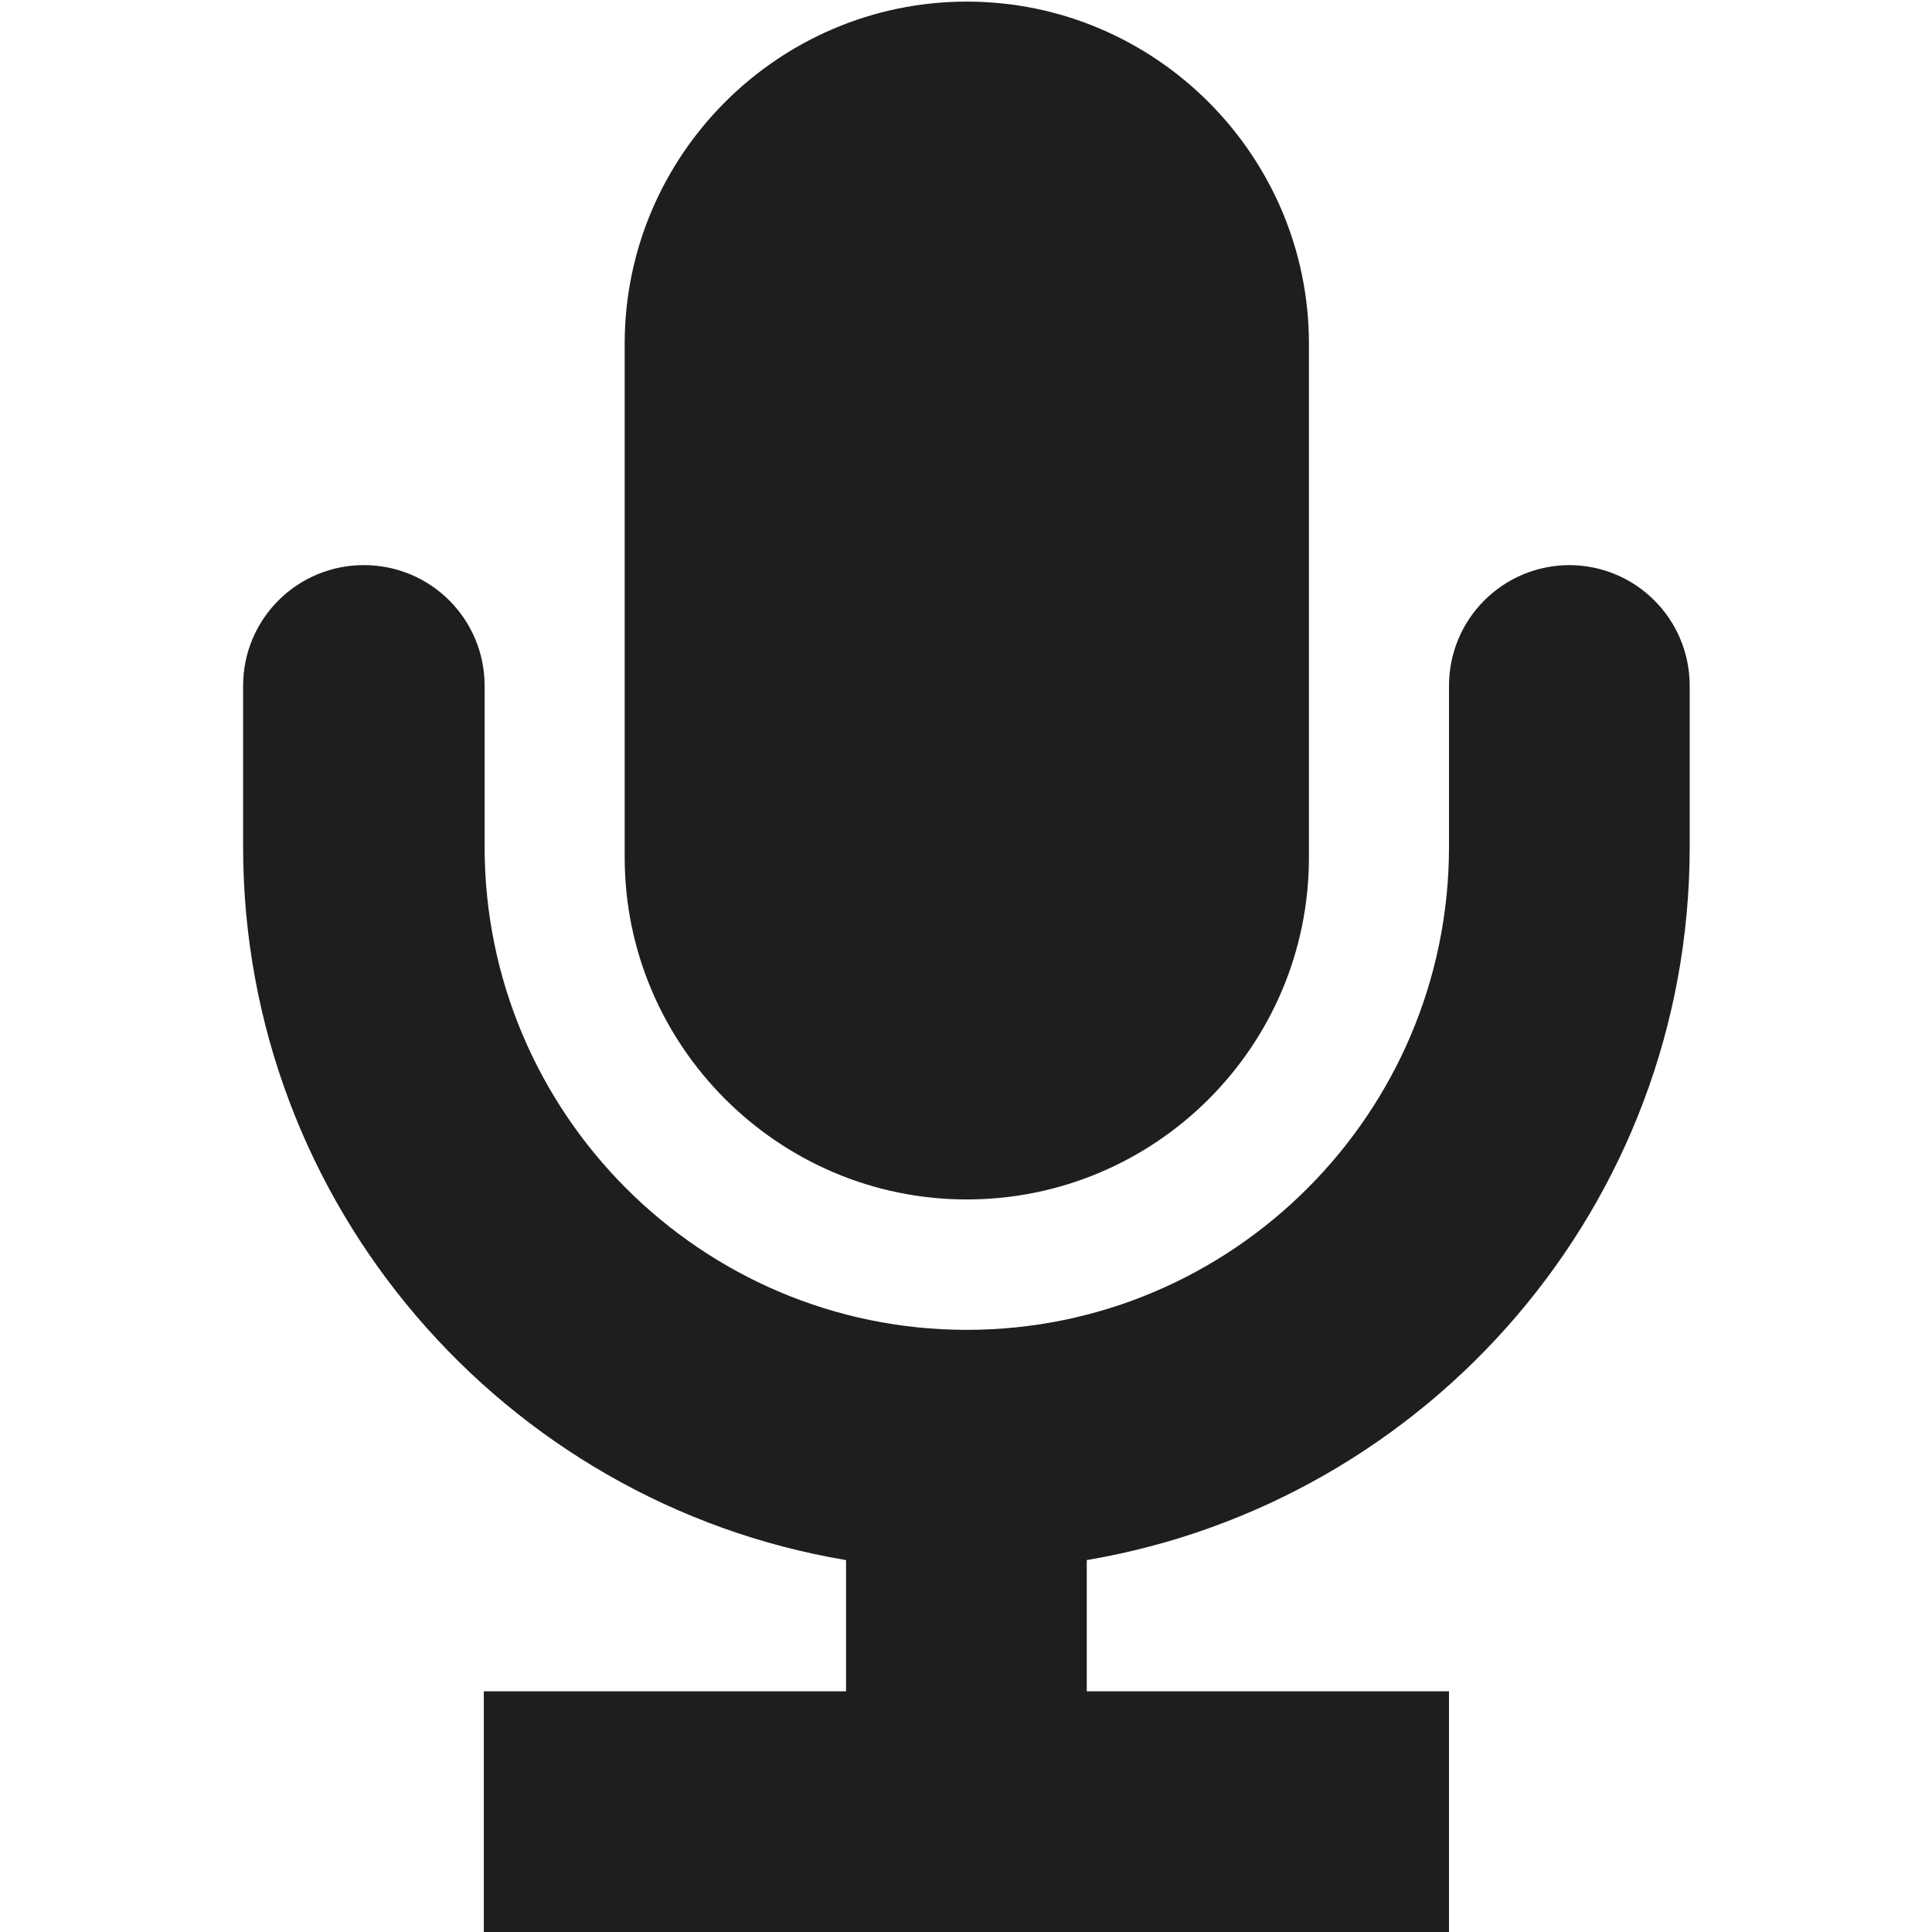 <?xml version="1.0" encoding="UTF-8"?>
<svg id="a" data-name="3219" xmlns="http://www.w3.org/2000/svg" viewBox="0 0 24 24">
  <path d="M7.76,10.65v-6.38C7.76,1.93,9.67.02,12.01.02s4.25,1.91,4.25,4.25v6.38c0,2.35-1.91,4.25-4.25,4.25s-4.25-1.91-4.25-4.25ZM19.5,7.02c-.83,0-1.5.67-1.5,1.5v2c0,3.31-2.69,6-5.99,6s-5.99-2.69-5.99-6v-2c0-.83-.67-1.5-1.5-1.5s-1.5.67-1.5,1.5v2c0,4.45,3.25,8.15,7.49,8.86v1.63h-4.5v3h11.99v-3h-4.5v-1.63c4.25-.72,7.49-4.41,7.49-8.86v-2c0-.83-.67-1.5-1.5-1.5Z" fill="#1e1e1c"/>
</svg>